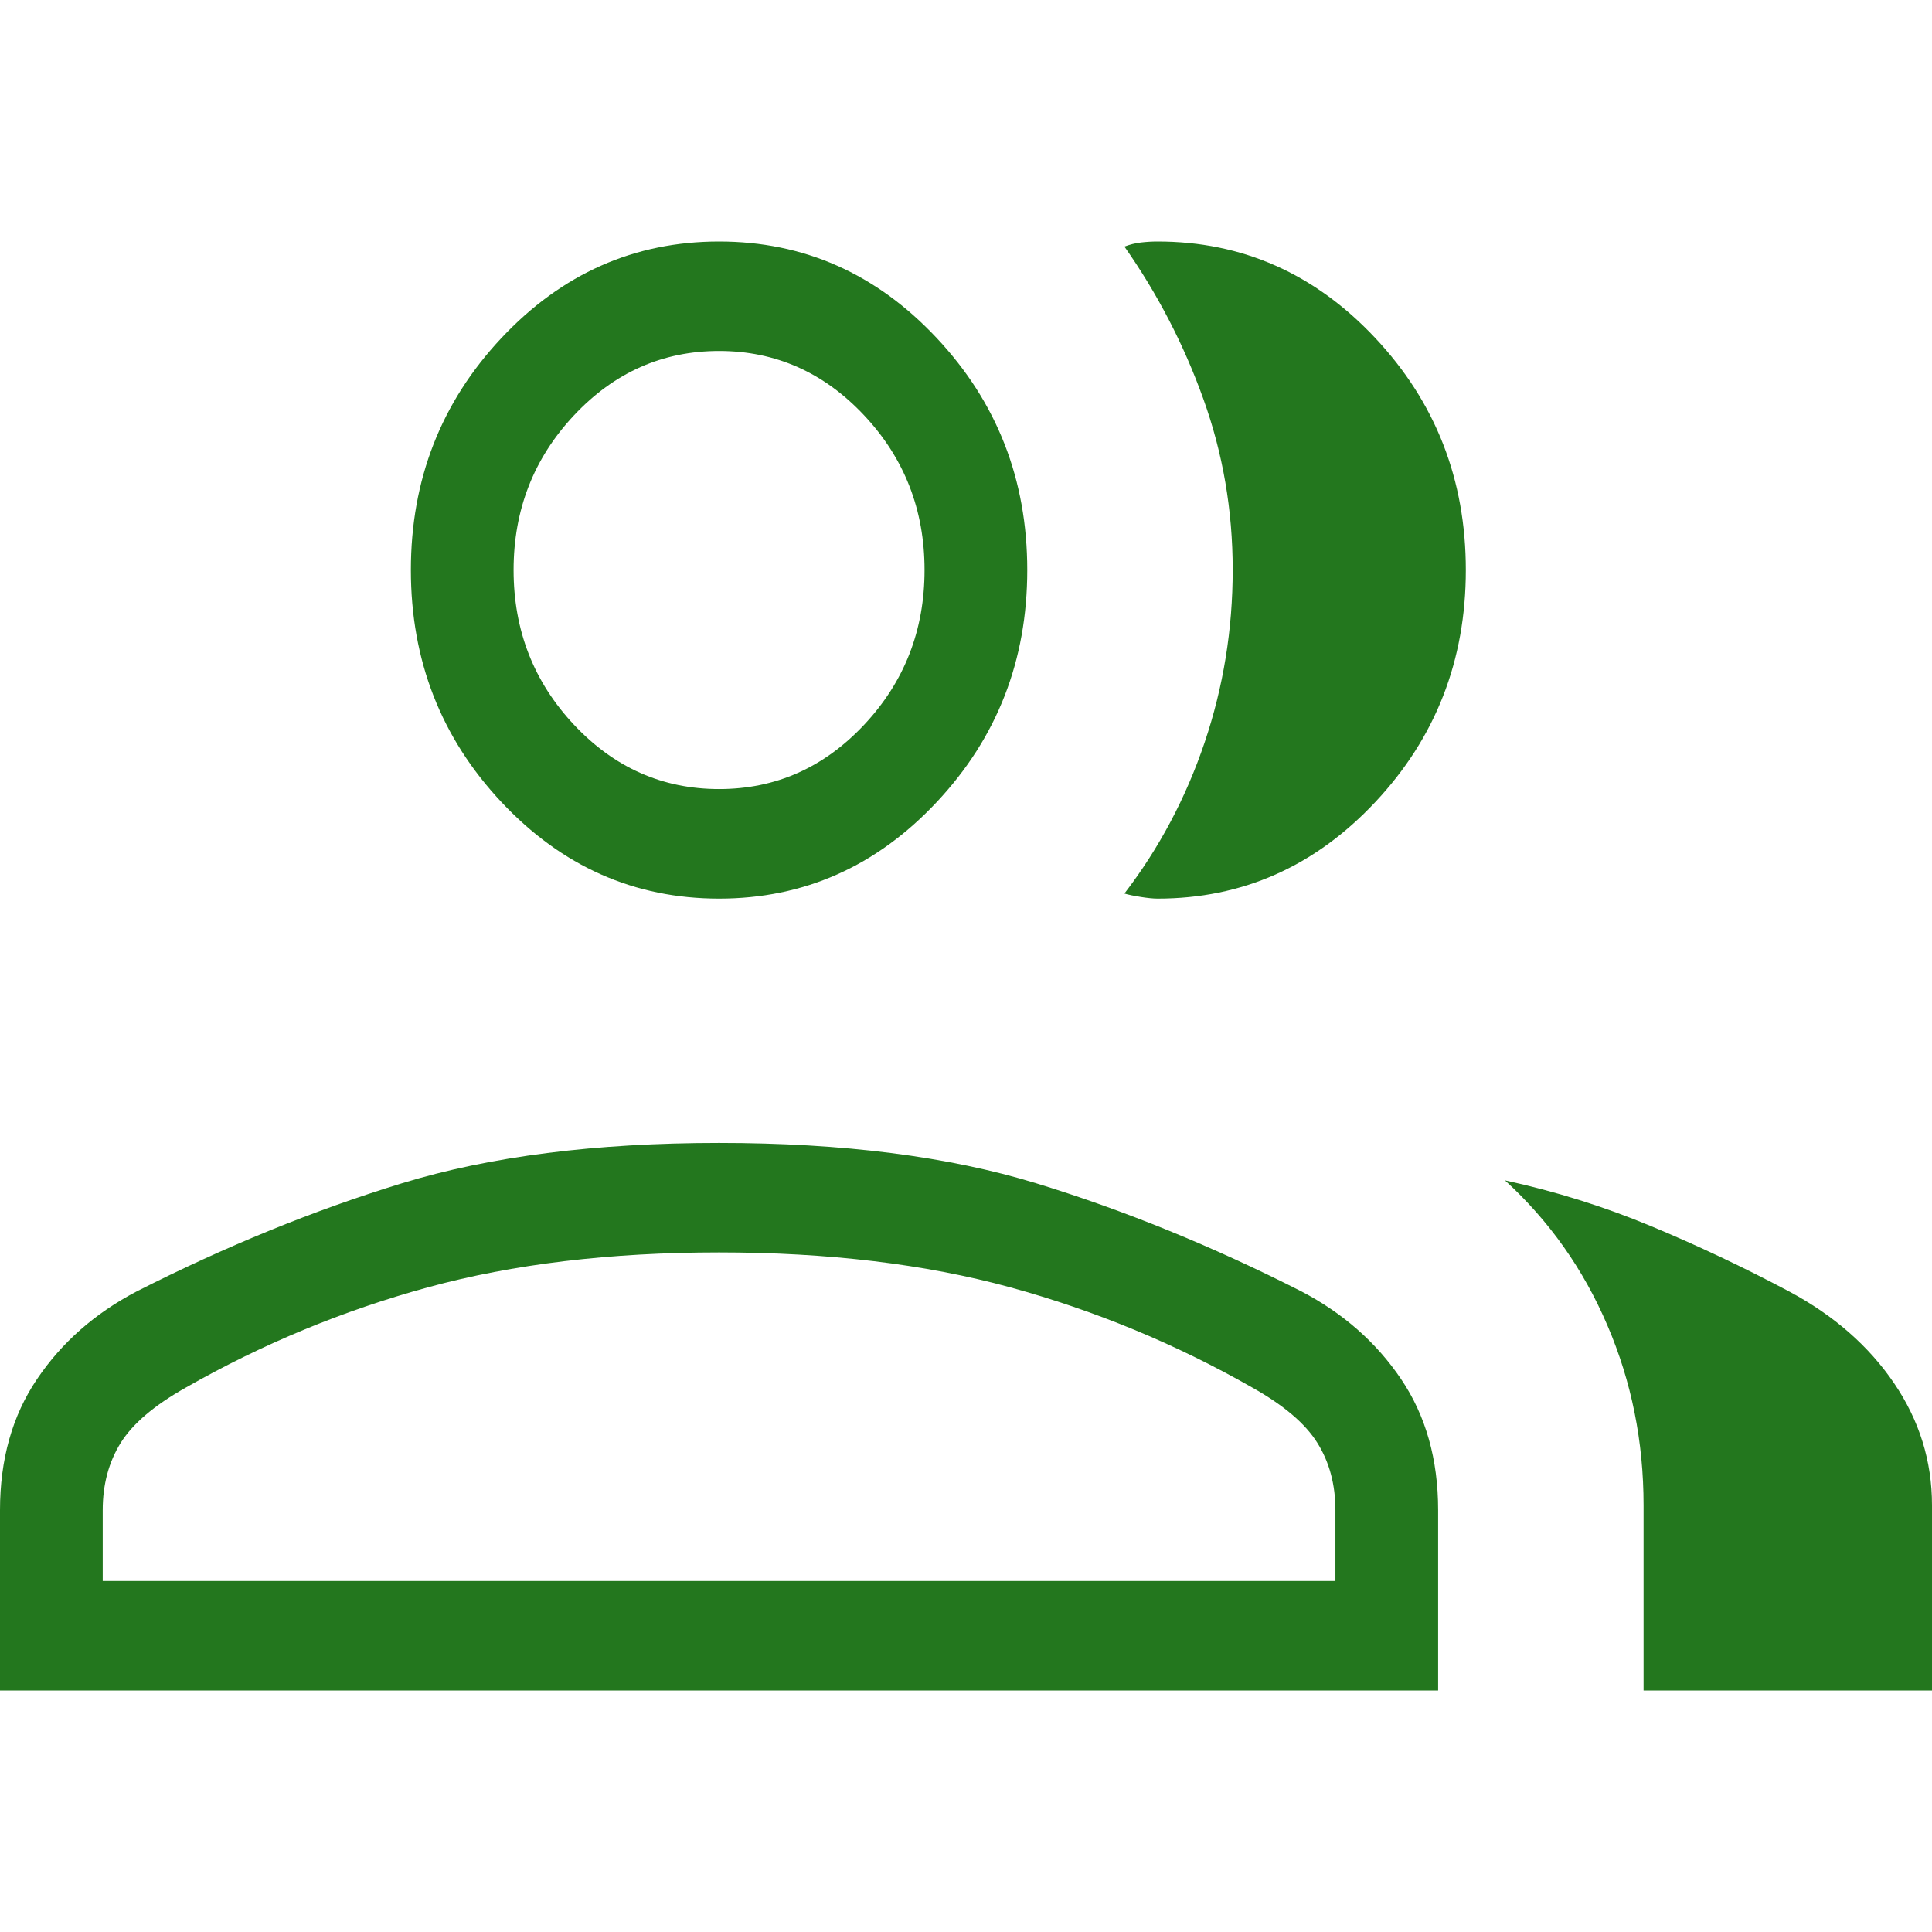 <svg width="24" height="24" viewBox="0 0 24 24" fill="none" xmlns="http://www.w3.org/2000/svg">
<g id="group">
<path id="Vector" d="M0 21V18.76C0 18.129 0.153 17.586 0.46 17.132C0.767 16.677 1.179 16.314 1.697 16.043C2.804 15.481 3.903 15.033 4.994 14.699C6.085 14.365 7.398 14.198 8.933 14.198C10.467 14.198 11.78 14.365 12.871 14.699C13.963 15.033 15.062 15.481 16.168 16.043C16.686 16.314 17.098 16.677 17.405 17.132C17.712 17.586 17.865 18.129 17.865 18.76V21H0ZM20.417 21V18.698C20.417 17.909 20.268 17.165 19.968 16.465C19.669 15.765 19.244 15.165 18.695 14.663C19.321 14.799 19.925 14.988 20.506 15.23C21.086 15.471 21.661 15.743 22.229 16.045C22.781 16.341 23.215 16.721 23.529 17.183C23.843 17.645 24 18.15 24 18.698V21H20.417ZM8.933 11.163C7.88 11.163 6.979 10.763 6.229 9.964C5.479 9.165 5.104 8.204 5.104 7.081C5.104 5.959 5.479 4.998 6.229 4.199C6.979 3.4 7.88 3 8.933 3C9.985 3 10.887 3.4 11.636 4.199C12.386 4.998 12.761 5.959 12.761 7.081C12.761 8.204 12.386 9.165 11.636 9.964C10.887 10.763 9.985 11.163 8.933 11.163ZM18.209 7.081C18.209 8.204 17.834 9.165 17.084 9.964C16.334 10.763 15.433 11.163 14.38 11.163C14.326 11.163 14.258 11.156 14.174 11.143C14.091 11.13 14.022 11.116 13.968 11.1C14.4 10.536 14.733 9.909 14.965 9.221C15.197 8.533 15.313 7.819 15.313 7.078C15.313 6.338 15.191 5.63 14.948 4.955C14.706 4.28 14.379 3.649 13.968 3.063C14.037 3.037 14.105 3.02 14.174 3.012C14.243 3.004 14.312 3 14.38 3C15.433 3 16.334 3.4 17.084 4.199C17.834 4.998 18.209 5.959 18.209 7.081ZM1.276 19.64H16.589V18.76C16.589 18.441 16.514 18.162 16.364 17.923C16.215 17.684 15.946 17.456 15.558 17.238C14.606 16.695 13.602 16.28 12.547 15.991C11.492 15.703 10.287 15.558 8.933 15.558C7.578 15.558 6.373 15.703 5.318 15.991C4.262 16.28 3.259 16.695 2.307 17.238C1.919 17.456 1.65 17.684 1.5 17.923C1.351 18.162 1.276 18.441 1.276 18.76V19.64ZM8.933 9.802C9.634 9.802 10.235 9.536 10.735 9.003C11.235 8.47 11.485 7.83 11.485 7.081C11.485 6.333 11.235 5.693 10.735 5.16C10.235 4.627 9.634 4.36 8.933 4.36C8.231 4.36 7.63 4.627 7.13 5.16C6.63 5.693 6.38 6.333 6.38 7.081C6.38 7.83 6.63 8.47 7.13 9.003C7.63 9.536 8.231 9.802 8.933 9.802Z" fill="#23771e"/>
</g>
</svg>
